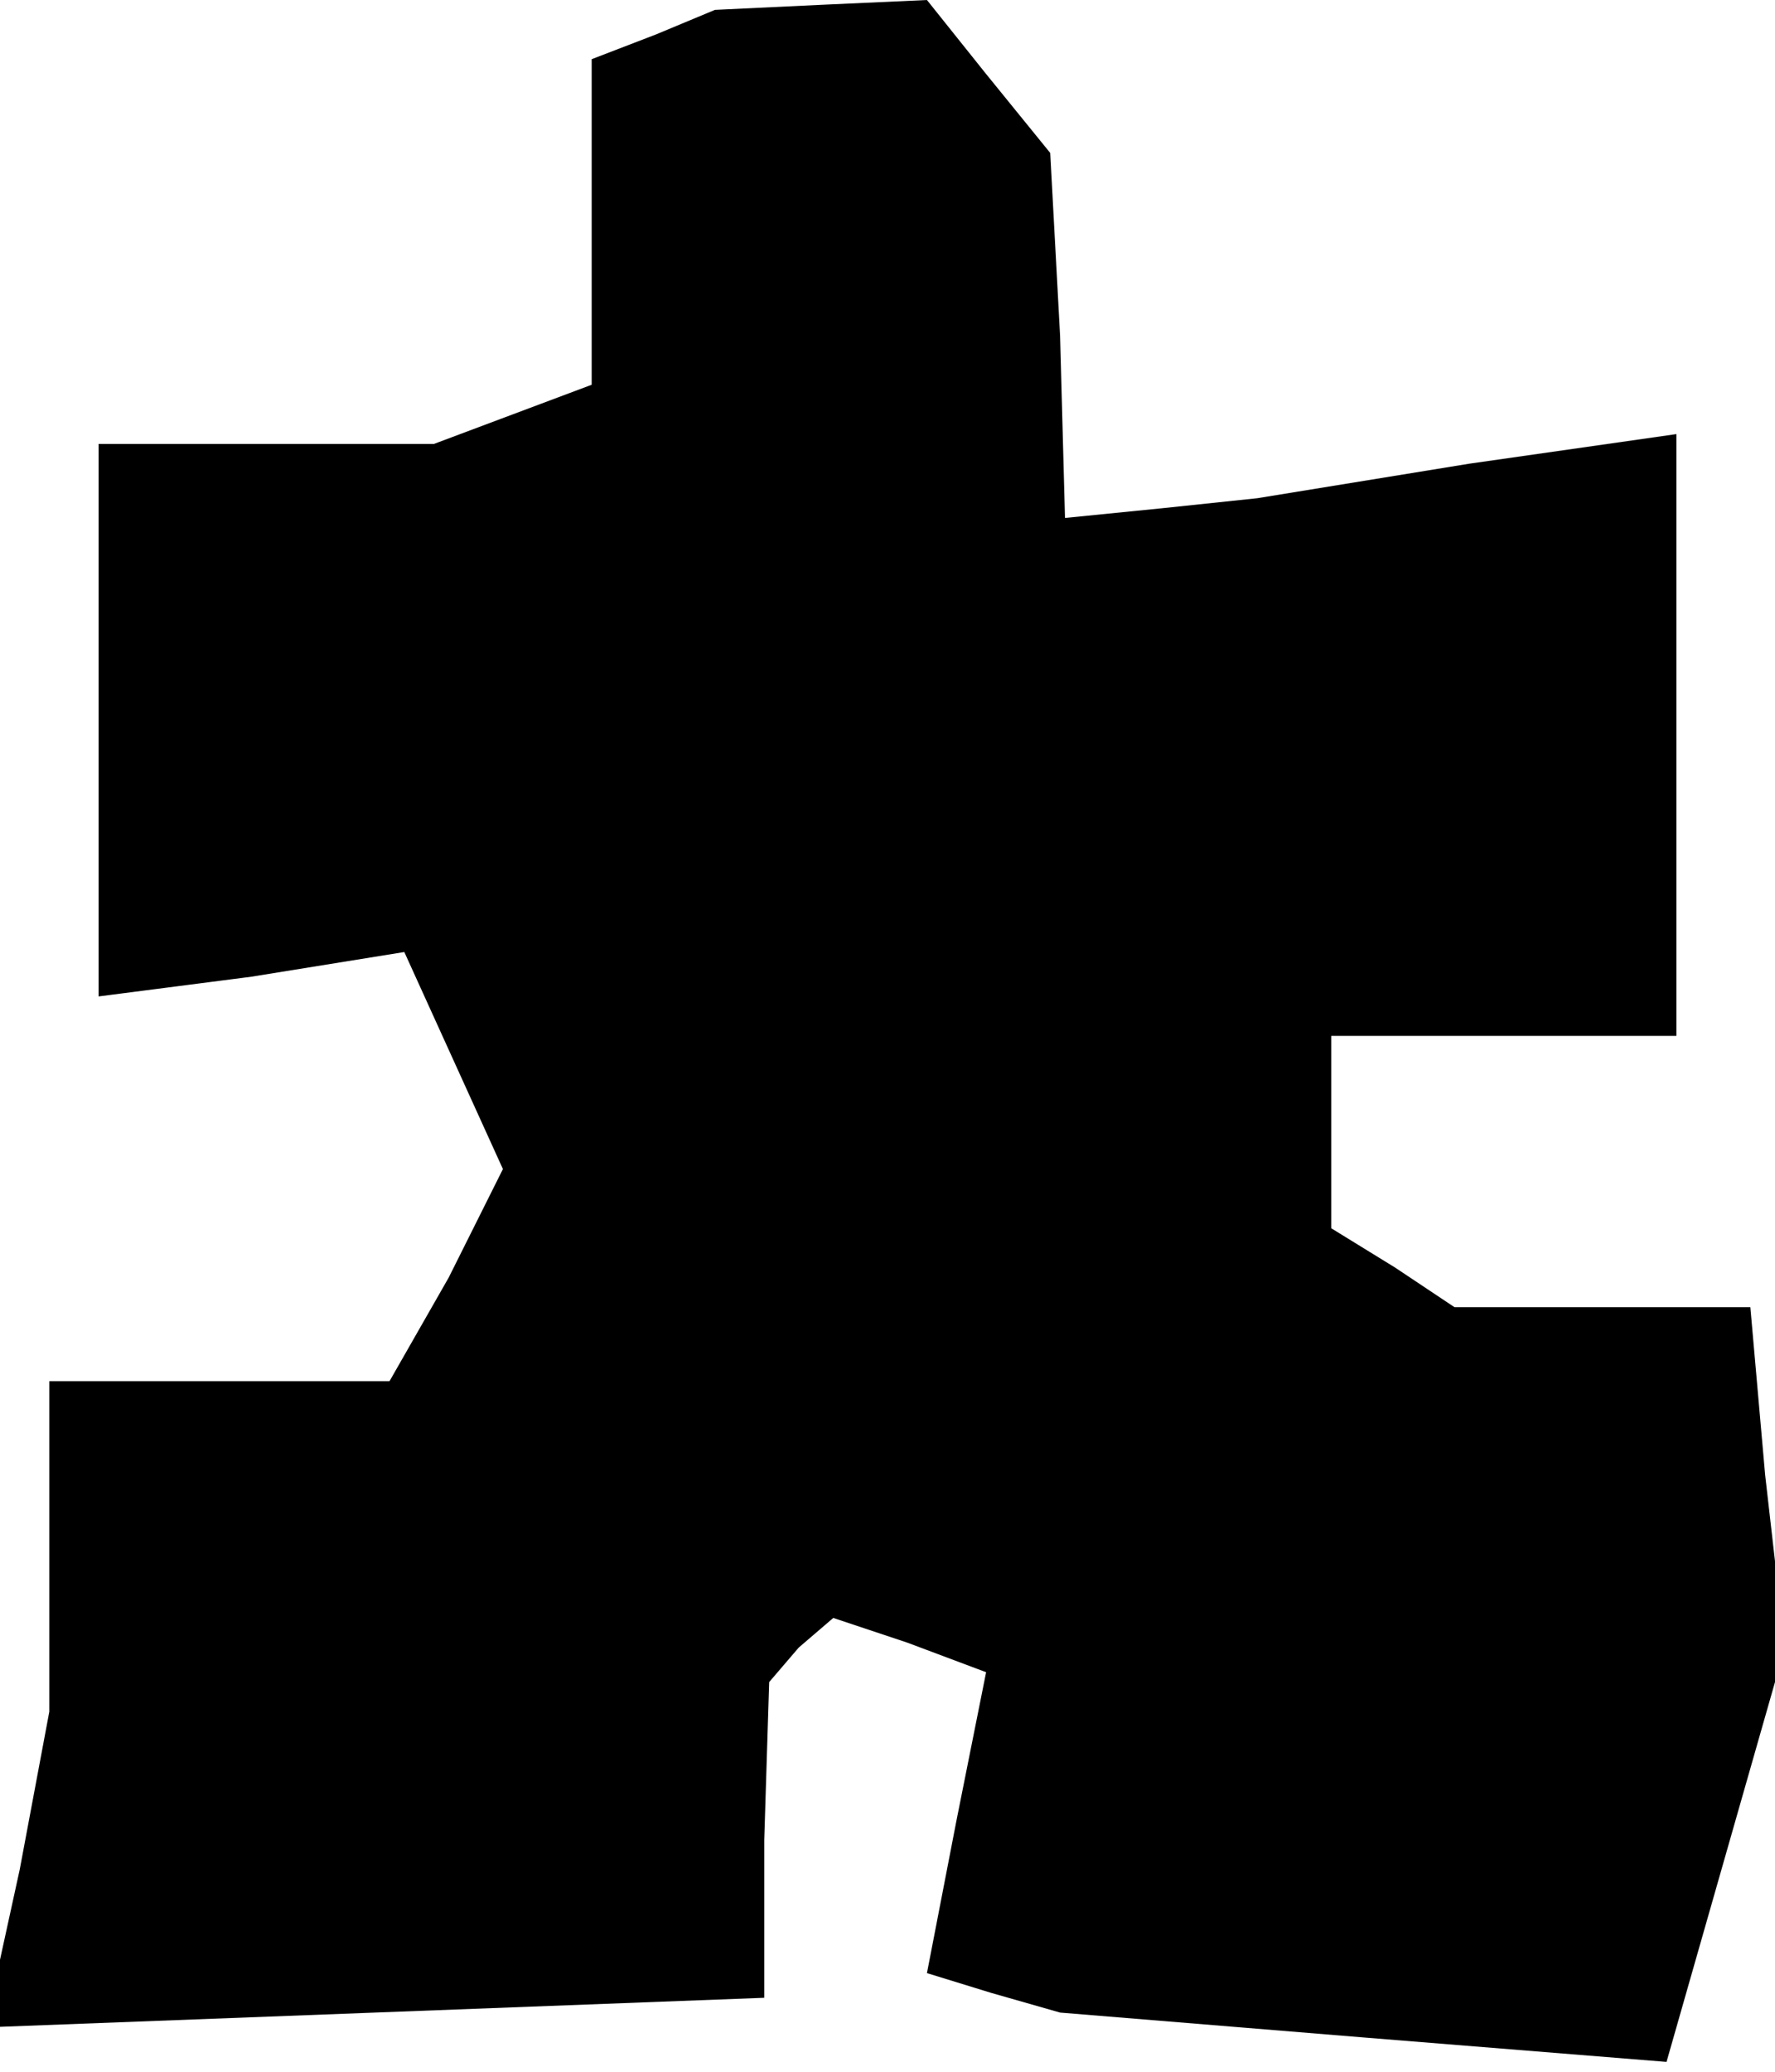 <?xml version="1.0" standalone="no"?>
<!DOCTYPE svg PUBLIC "-//W3C//DTD SVG 20010904//EN"
 "http://www.w3.org/TR/2001/REC-SVG-20010904/DTD/svg10.dtd">
<svg version="1.0" xmlns="http://www.w3.org/2000/svg"
 width="36pt" height="42pt" viewBox="0 0 36 42"
 preserveAspectRatio="xMidYMid meet">
<g transform="translate(0,42) scale(0.1,-0.1)"
fill="#000000" stroke="none">
<path d="M133 413 l-13 -5 0 -33 0 -33 -16 -6 -16 -6 -34 0 -34 0 0 -56 0 -56
31 4 31 5 10 -22 10 -22 -11 -22 -12 -21 -34 0 -35 0 0 -34 0 -33 -6 -32 -7
-32 79 3 79 3 0 32 1 32 6 7 7 6 15 -5 16 -6 -6 -30 -6 -31 13 -4 14 -4 61 -5
62 -5 12 42 12 42 -4 35 -3 34 -30 0 -30 0 -12 8 -13 8 0 20 0 19 35 0 35 0 0
61 0 61 -42 -6 -43 -7 -19 -2 -20 -2 -1 37 -2 37 -13 16 -12 15 -22 -1 -21 -1
-12 -5z"/>
</g>
</svg>
